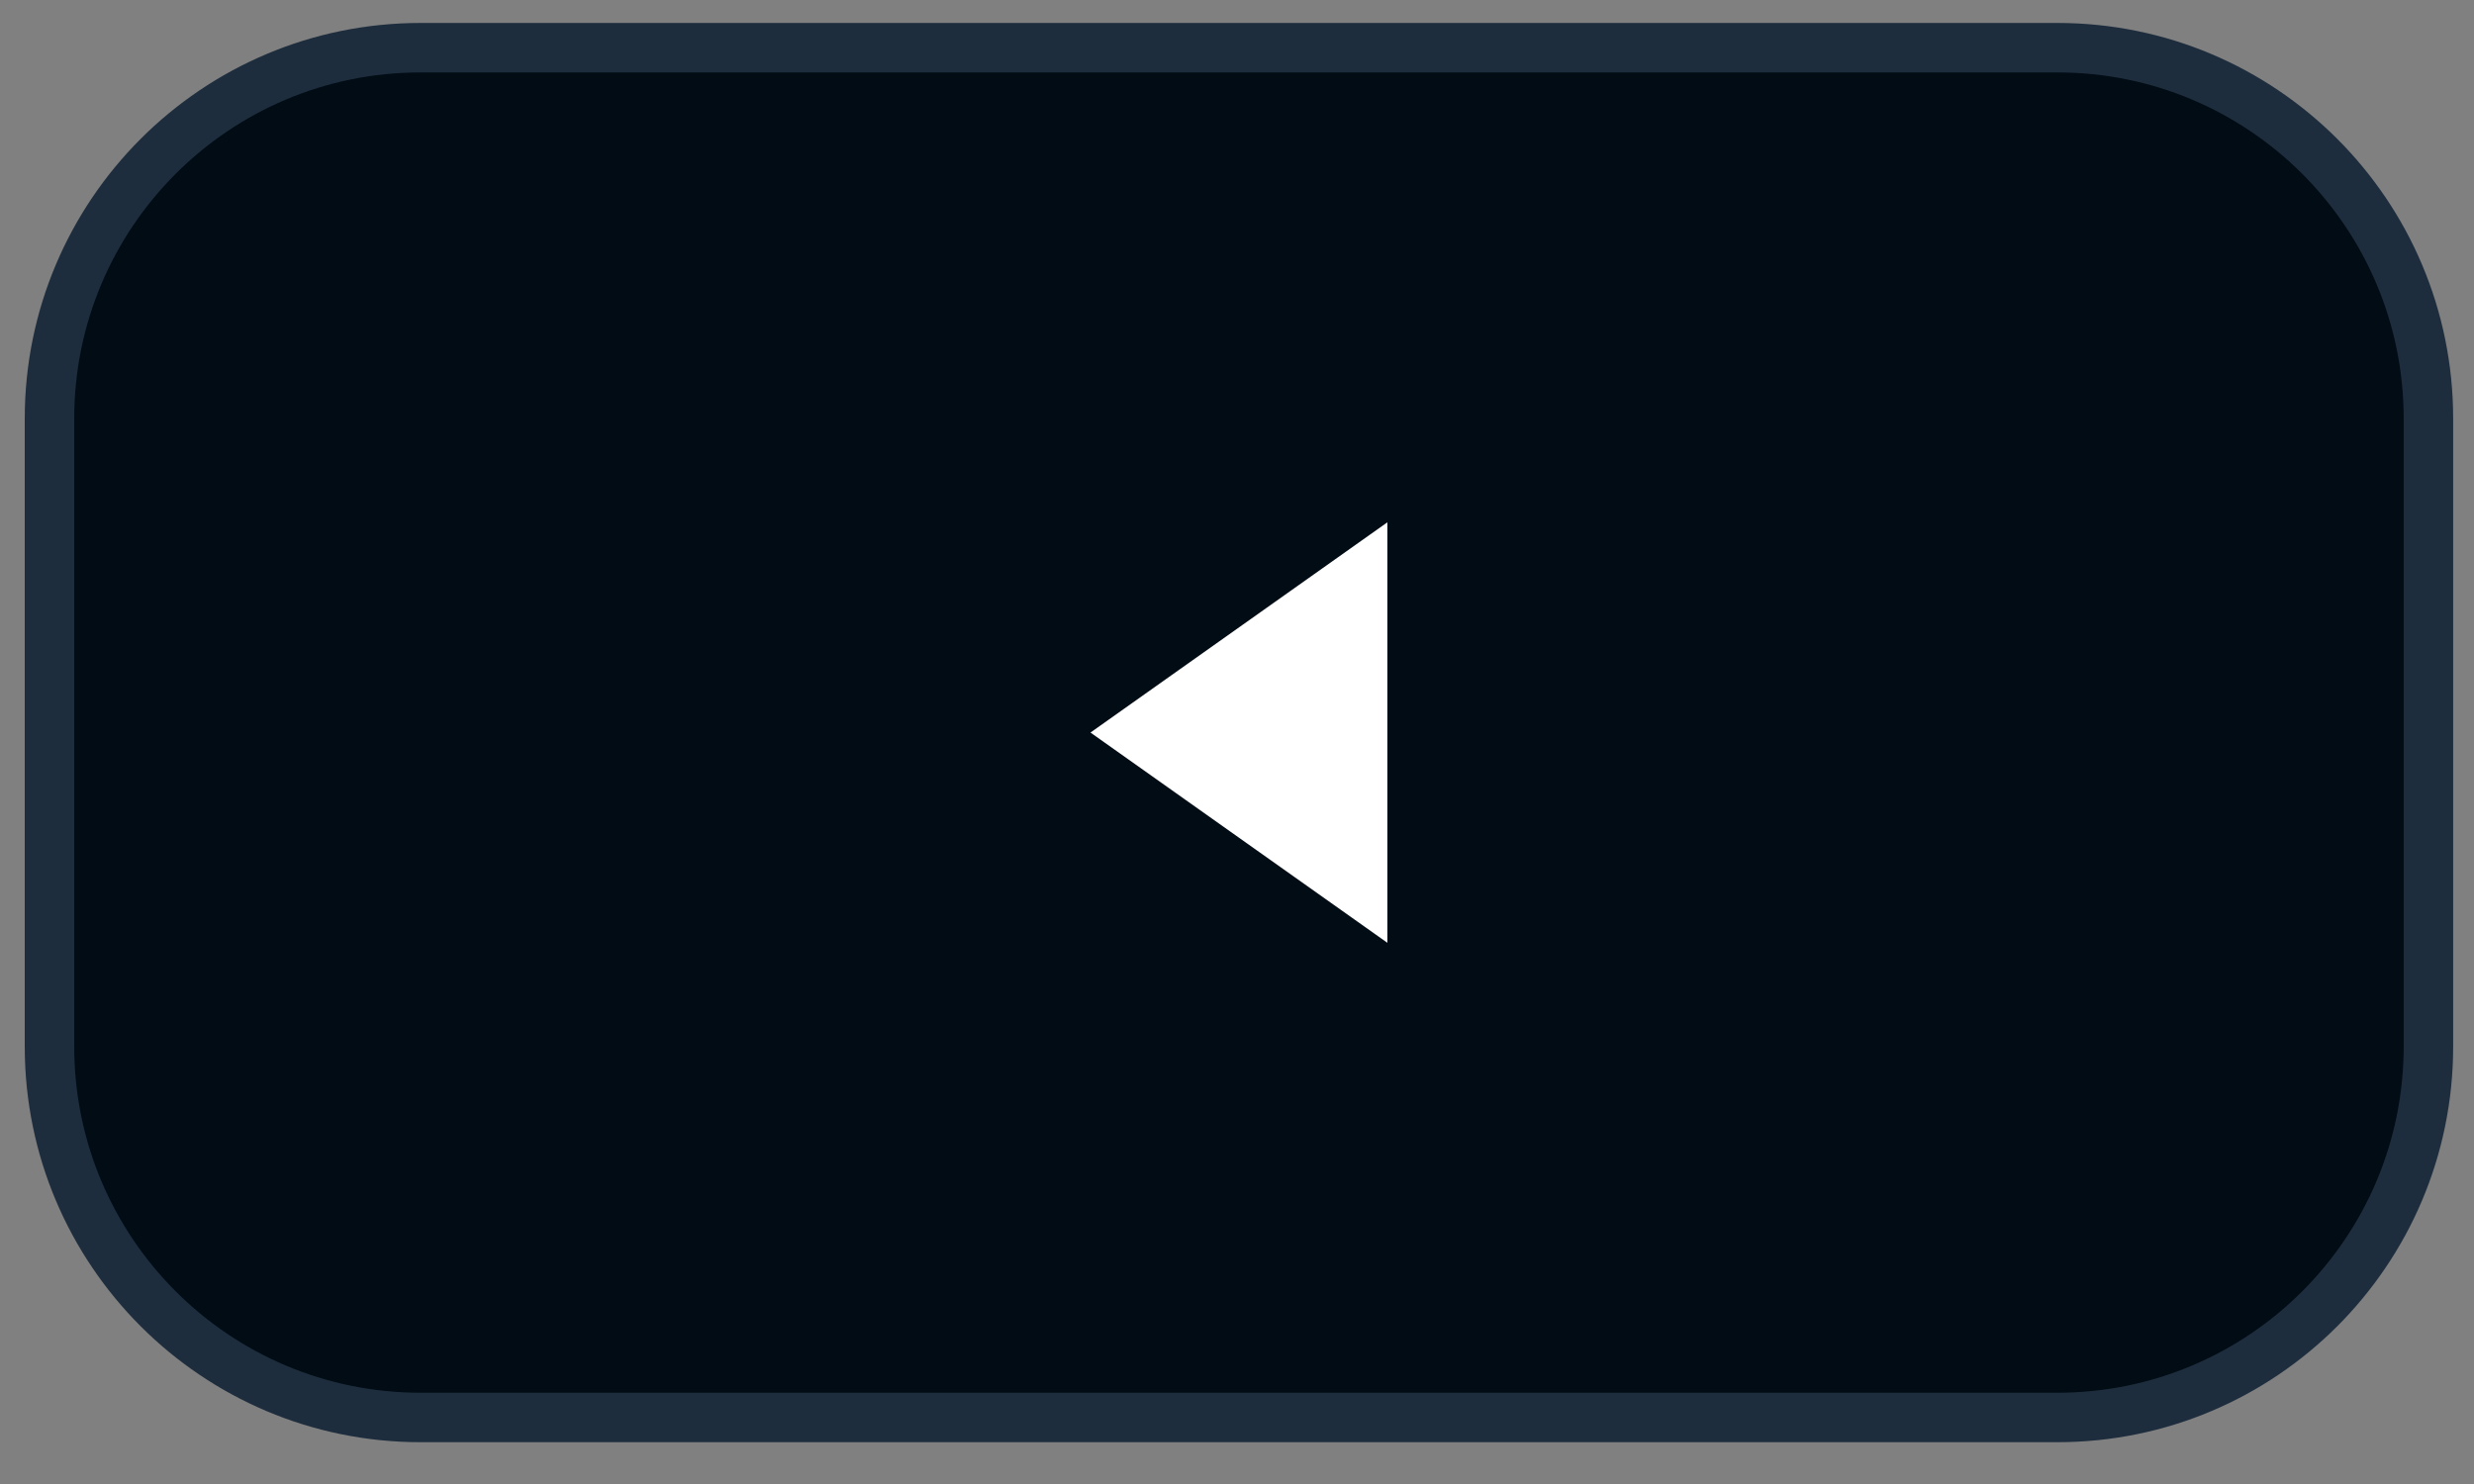 <svg width="50" height="30" viewBox="0 0 50 30" fill="none" xmlns="http://www.w3.org/2000/svg">
<rect x="0" y="0" width="50" height="30" fill="#808080" stroke="none"/>
<path d="M41.579 28.655L8.5 28.655C4.358 28.655 1 25.297 1 21.155L1 8.464C1 4.321 4.358 0.964 8.5 0.964L41.579 0.964C45.721 0.964 49.079 4.321 49.079 8.464L49.079 21.155C49.079 25.297 45.721 28.655 41.579 28.655Z" fill="#010C15"/>
<path d="M22.039 14.809L28.039 10.559L28.039 19.059L22.039 14.809Z" fill="white"/>
<path d="M41.579 28.655L8.5 28.655C4.358 28.655 1 25.297 1 21.155L1 8.464C1 4.321 4.358 0.964 8.5 0.964L41.579 0.964C45.721 0.964 49.079 4.321 49.079 8.464L49.079 21.155C49.079 25.297 45.721 28.655 41.579 28.655Z" stroke="#1E2D3D"/>
</svg>
